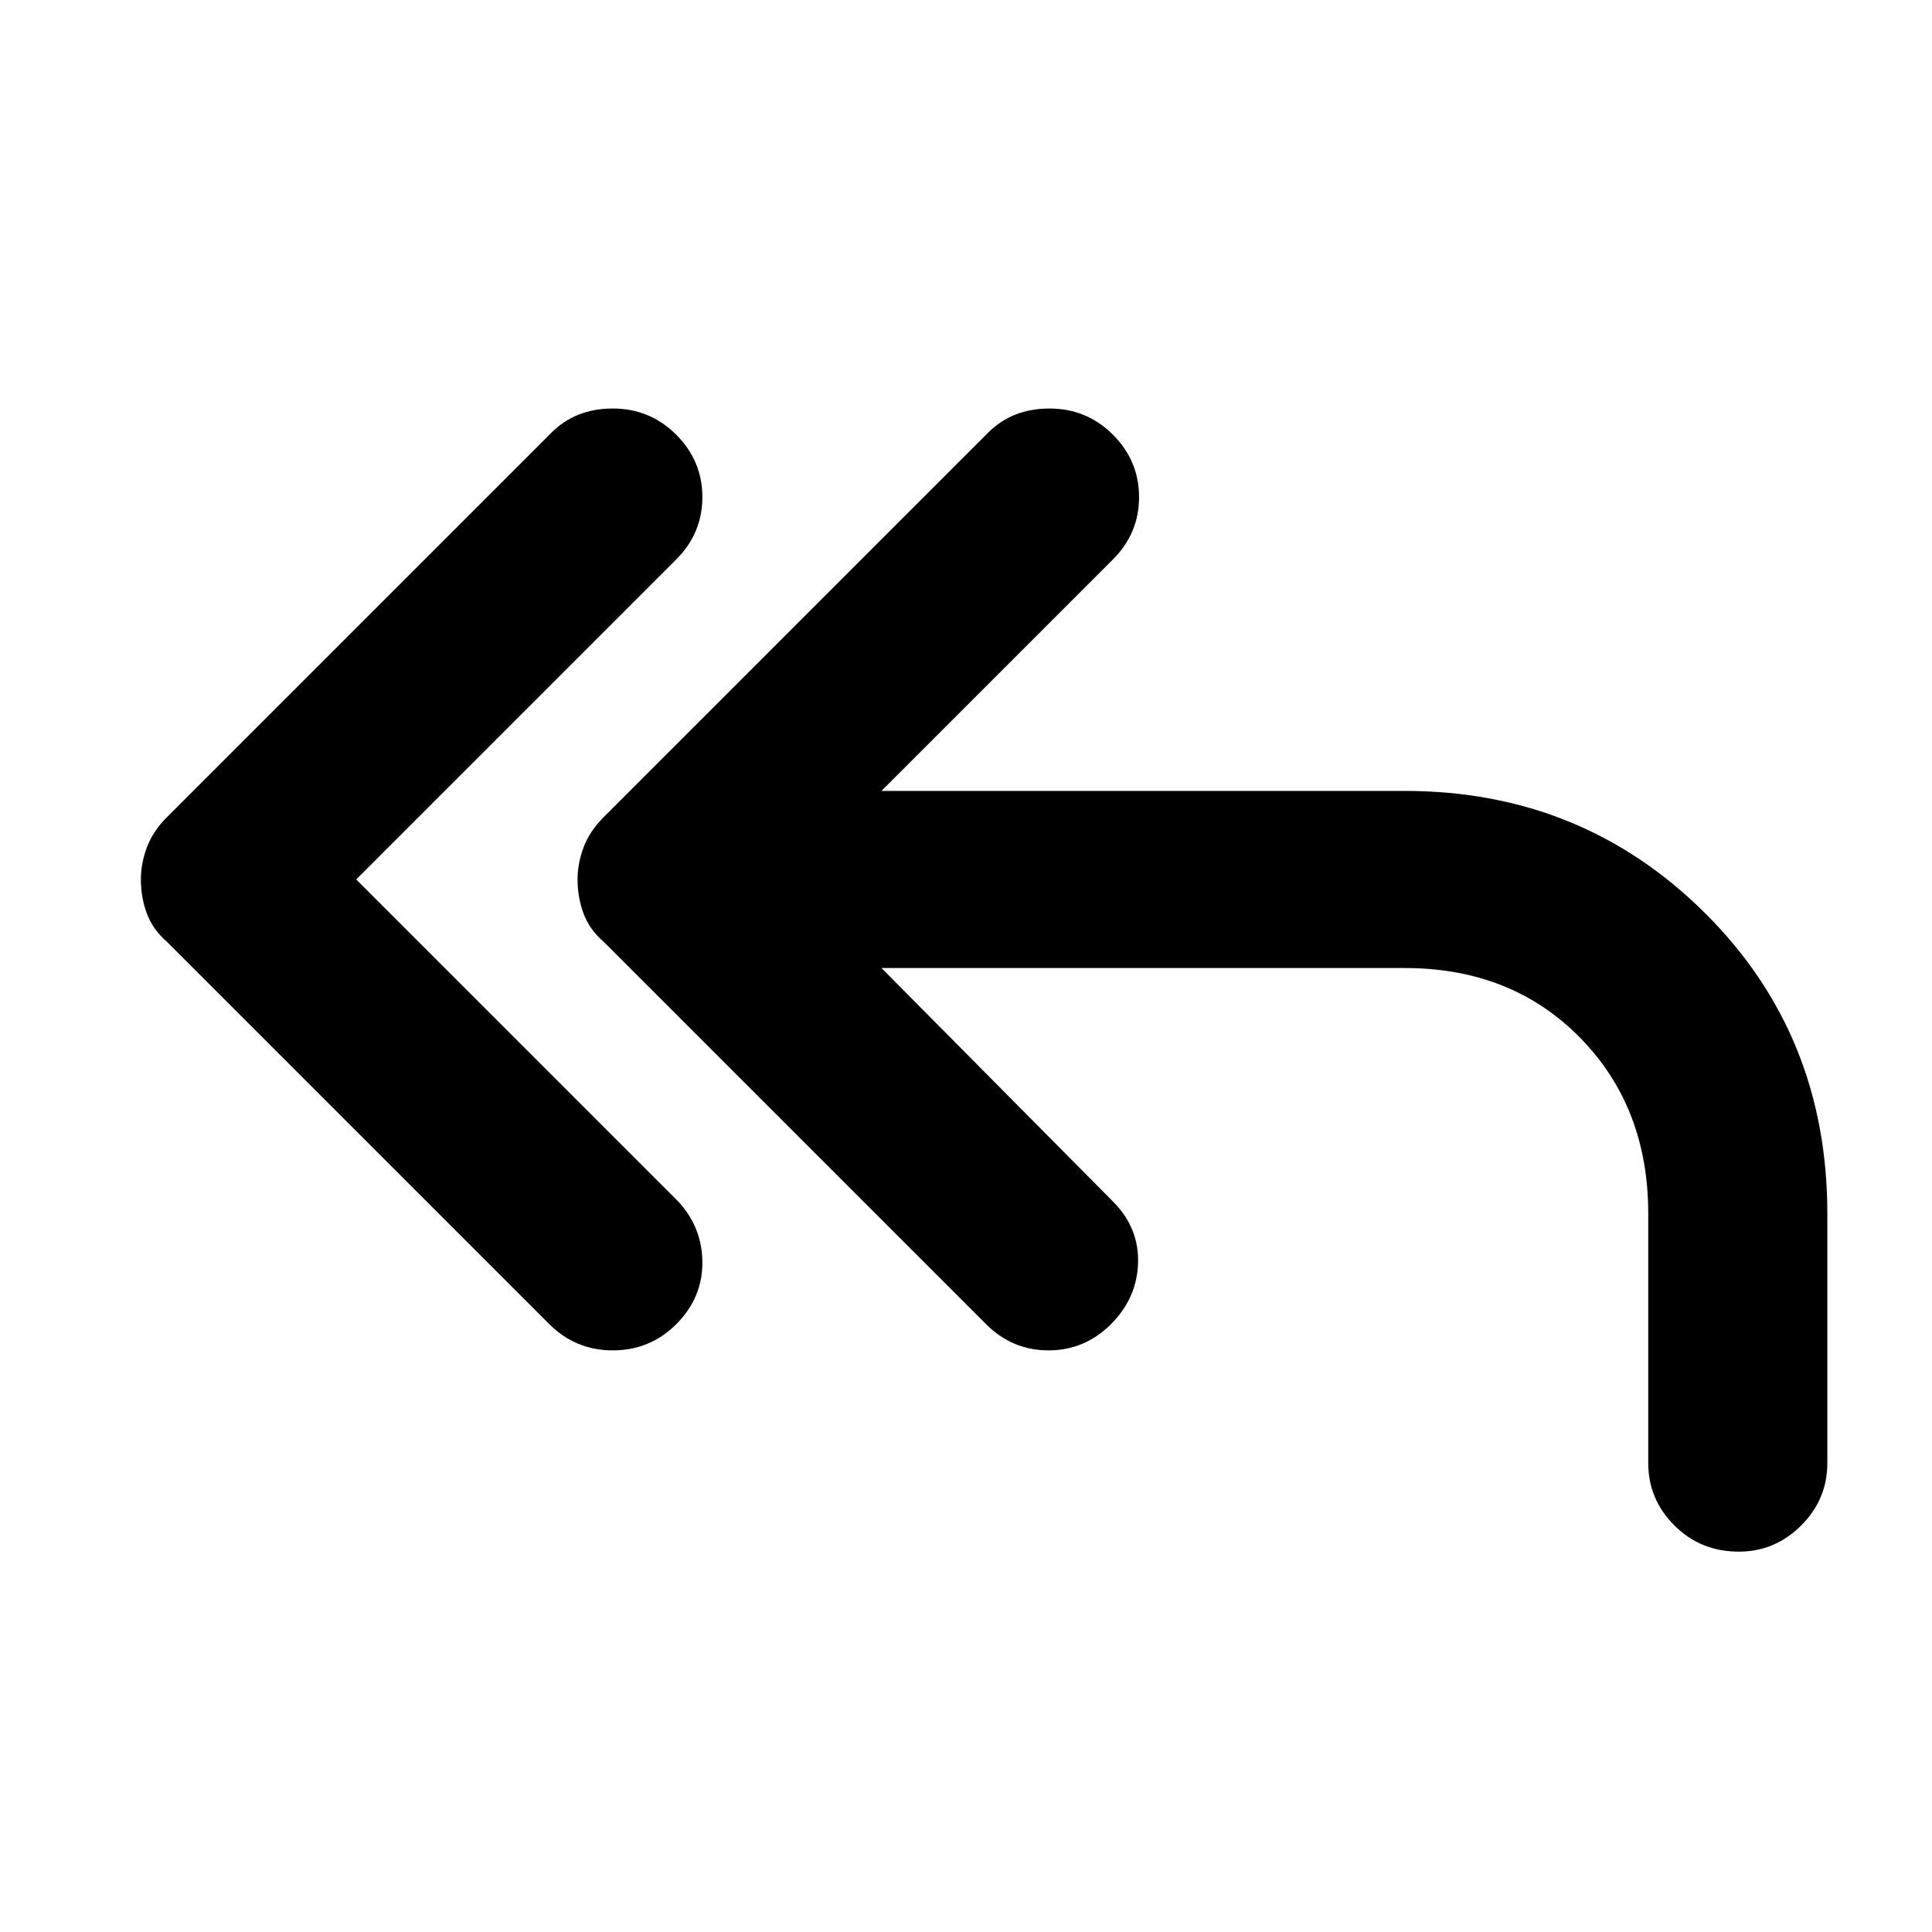 <svg xmlns="http://www.w3.org/2000/svg" height="40" width="40"><path d="M11.375 27.417 3.458 19.5q-.291-.25-.416-.583-.125-.334-.125-.709 0-.333.125-.666.125-.334.416-.625l7.959-7.959q.5-.5 1.271-.5.77 0 1.312.542t.542 1.292q0 .75-.542 1.291l-6.625 6.625 6.667 6.667q.5.542.5 1.271 0 .729-.542 1.271-.542.541-1.312.541-.771 0-1.313-.541ZM36 32.125q-.792 0-1.333-.542-.542-.541-.542-1.291v-5.167q0-2.208-1.417-3.646-1.416-1.437-3.625-1.437H18.25l4.792 4.833q.541.542.52 1.271-.02.729-.562 1.271-.542.541-1.292.541t-1.291-.541L12.5 19.5q-.292-.25-.417-.583-.125-.334-.125-.709 0-.333.125-.666.125-.334.417-.625l7.958-7.959q.5-.5 1.271-.5.771 0 1.313.542.541.542.541 1.292t-.541 1.291l-4.792 4.792h10.833q3.667 0 6.209 2.521 2.541 2.521 2.541 6.229v5.167q0 .75-.541 1.291-.542.542-1.292.542Z"/></svg>
